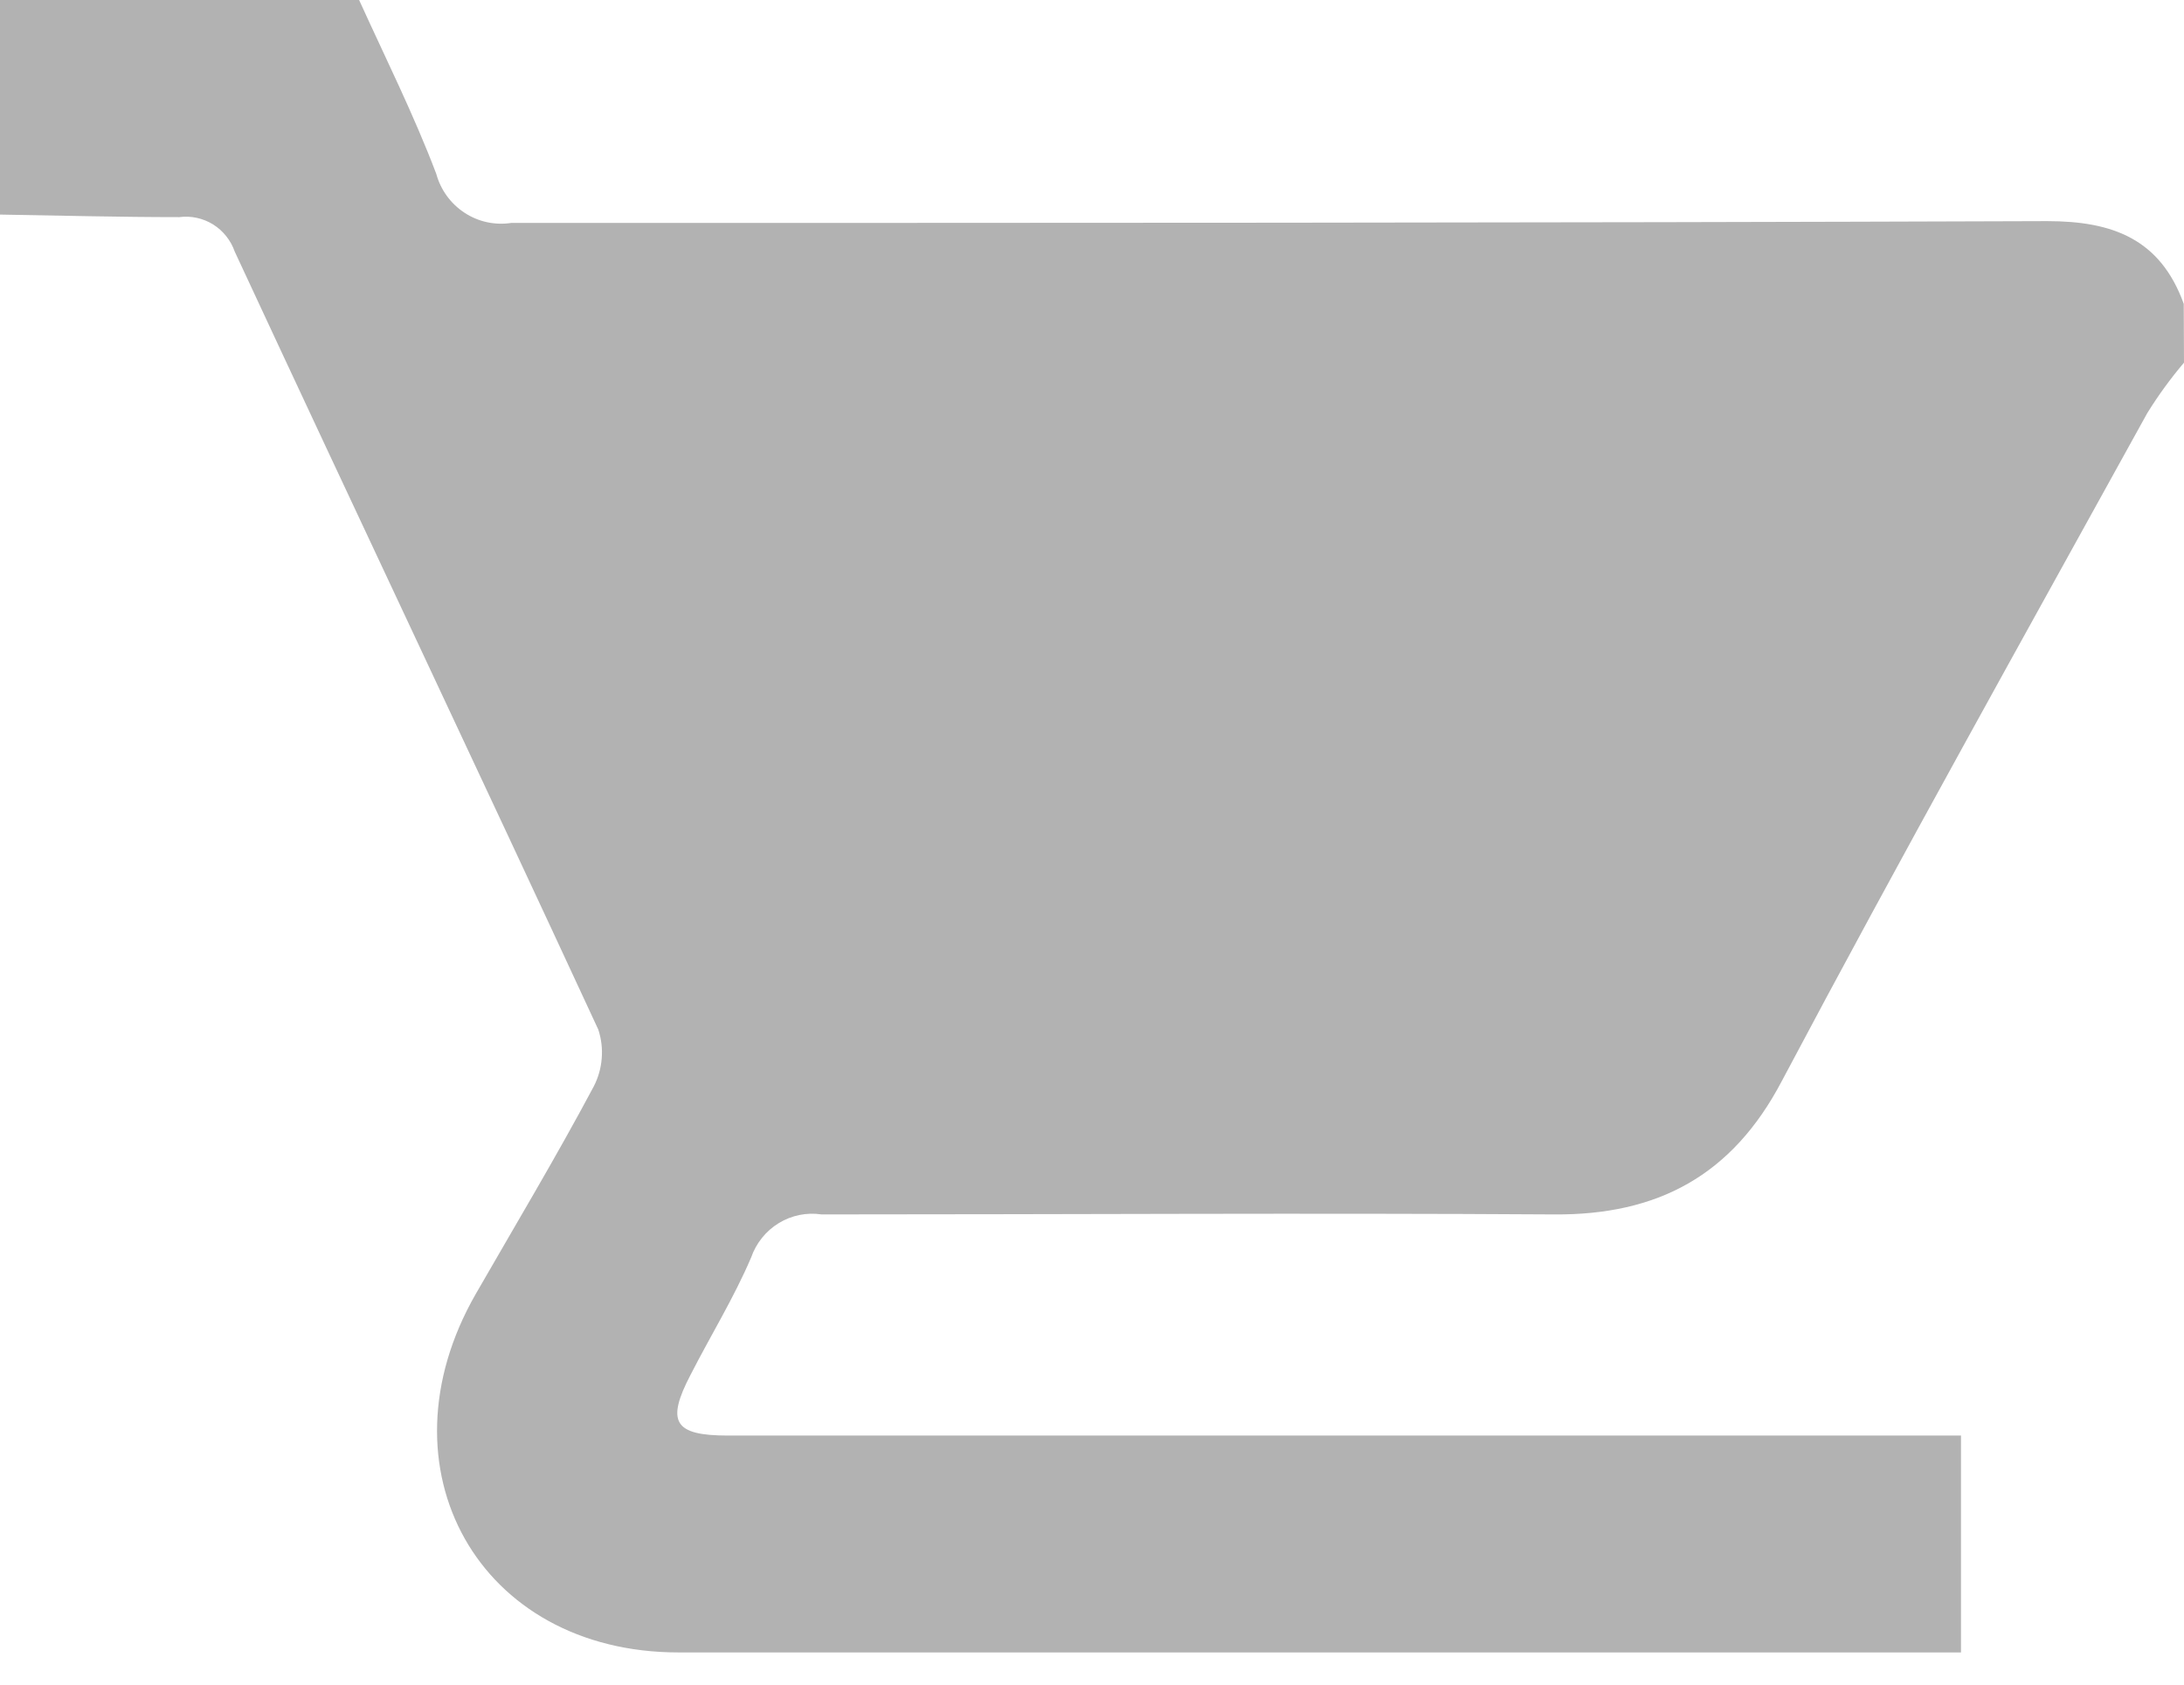 <svg width="35" height="27" viewBox="0 0 35 27" fill="none" xmlns="http://www.w3.org/2000/svg">
<path d="M35 5.812C34.785 6.066 34.588 6.336 34.412 6.62C32.447 10.18 30.462 13.729 28.557 17.322C27.757 18.849 26.556 19.476 24.907 19.464C20.994 19.439 17.08 19.464 13.166 19.464C12.928 19.428 12.685 19.478 12.479 19.604C12.273 19.73 12.117 19.925 12.037 20.155C11.761 20.801 11.389 21.404 11.069 22.03C10.669 22.794 10.805 23.008 11.665 23.008C15.734 23.008 19.802 23.008 23.871 23.008H31.426V26.484H10.873C7.672 26.484 6.023 23.533 7.623 20.741C8.26 19.633 8.916 18.538 9.516 17.411C9.588 17.271 9.631 17.119 9.643 16.963C9.656 16.807 9.637 16.65 9.588 16.501C7.66 12.338 5.695 8.192 3.762 4.033C3.699 3.852 3.576 3.698 3.415 3.597C3.253 3.497 3.062 3.455 2.873 3.48C1.917 3.48 0.956 3.455 0 3.439V0H5.755C6.175 0.925 6.631 1.835 6.991 2.785C7.061 3.042 7.222 3.264 7.443 3.409C7.664 3.555 7.931 3.613 8.192 3.573C16.395 3.573 24.599 3.573 32.807 3.544C33.852 3.544 34.62 3.827 34.996 4.87L35 5.812Z" fill="#B2B2B2"/>
</svg>
